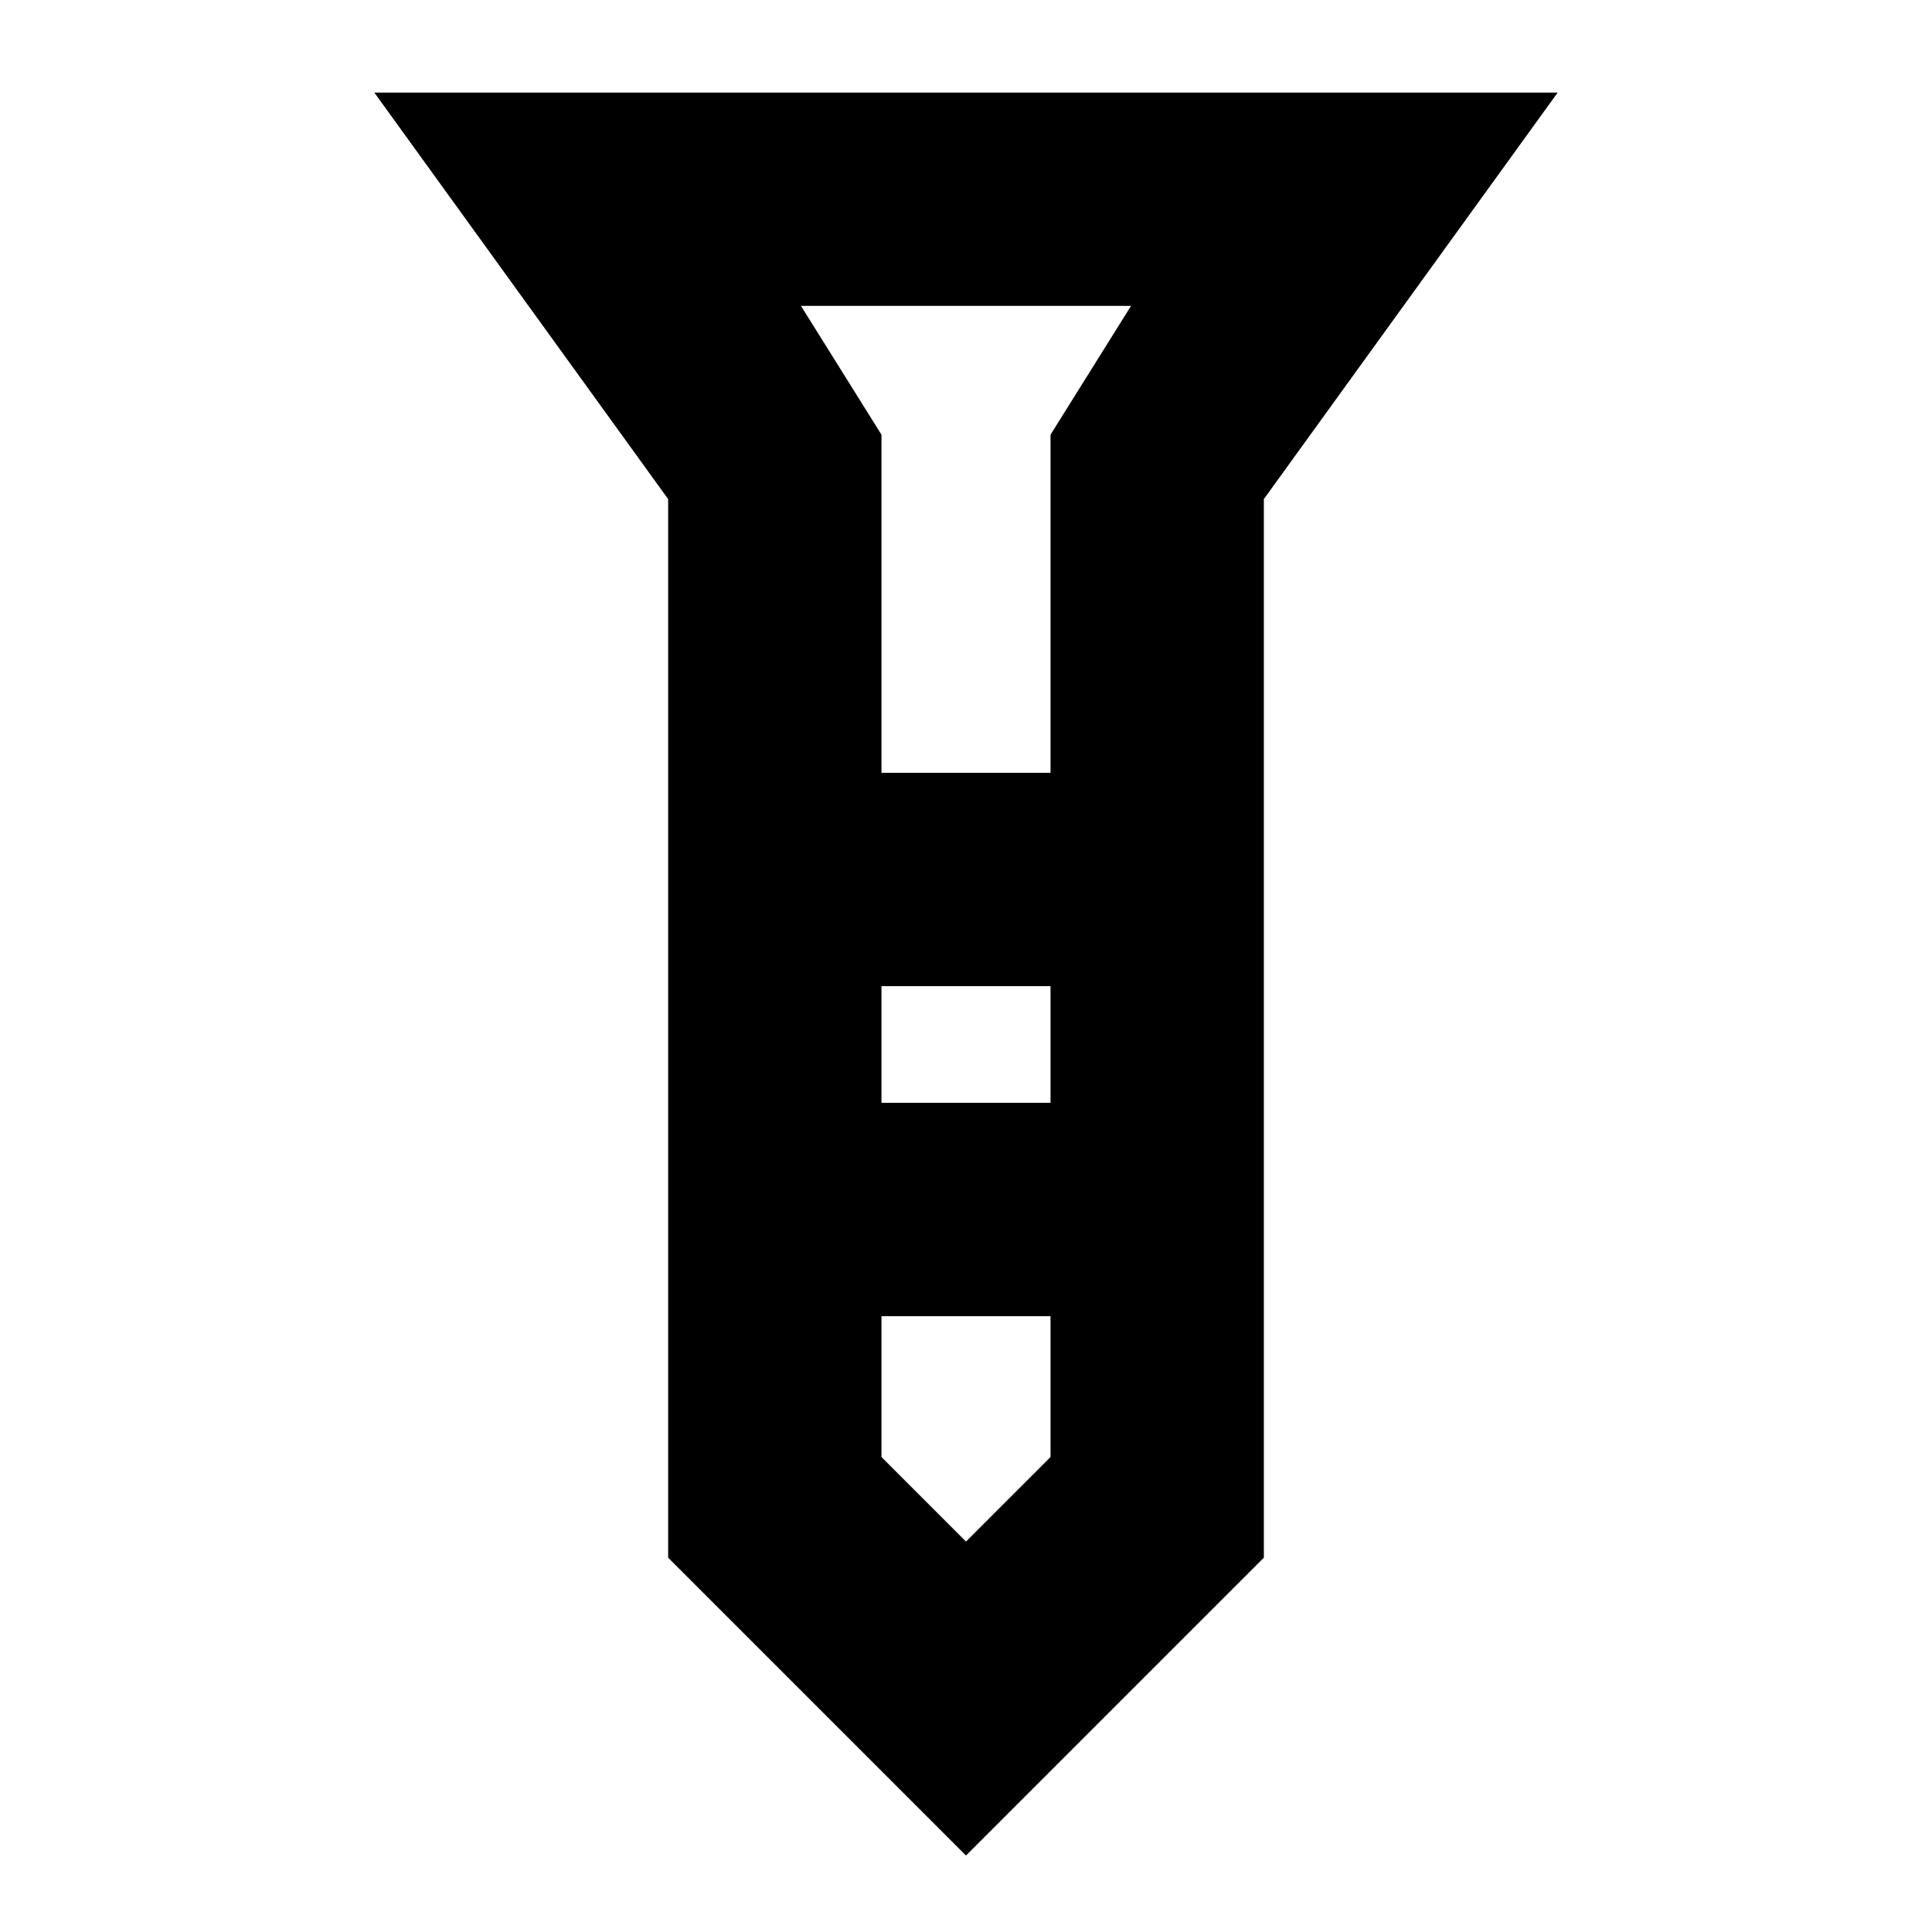 <svg xmlns="http://www.w3.org/2000/svg" height="24" viewBox="0 -960 960 960" width="24"><path d="M186-914h588L628-712v526L480-38 332-186v-526L186-914Zm252 338h84v-168l40-64H398l40 64v168Zm84 106h-84v58h84v-58Zm0 234v-70h-84v70l42 42 42-42Zm-42-340Zm0 164Zm0-164Zm0 106Zm0 164Z"/></svg>